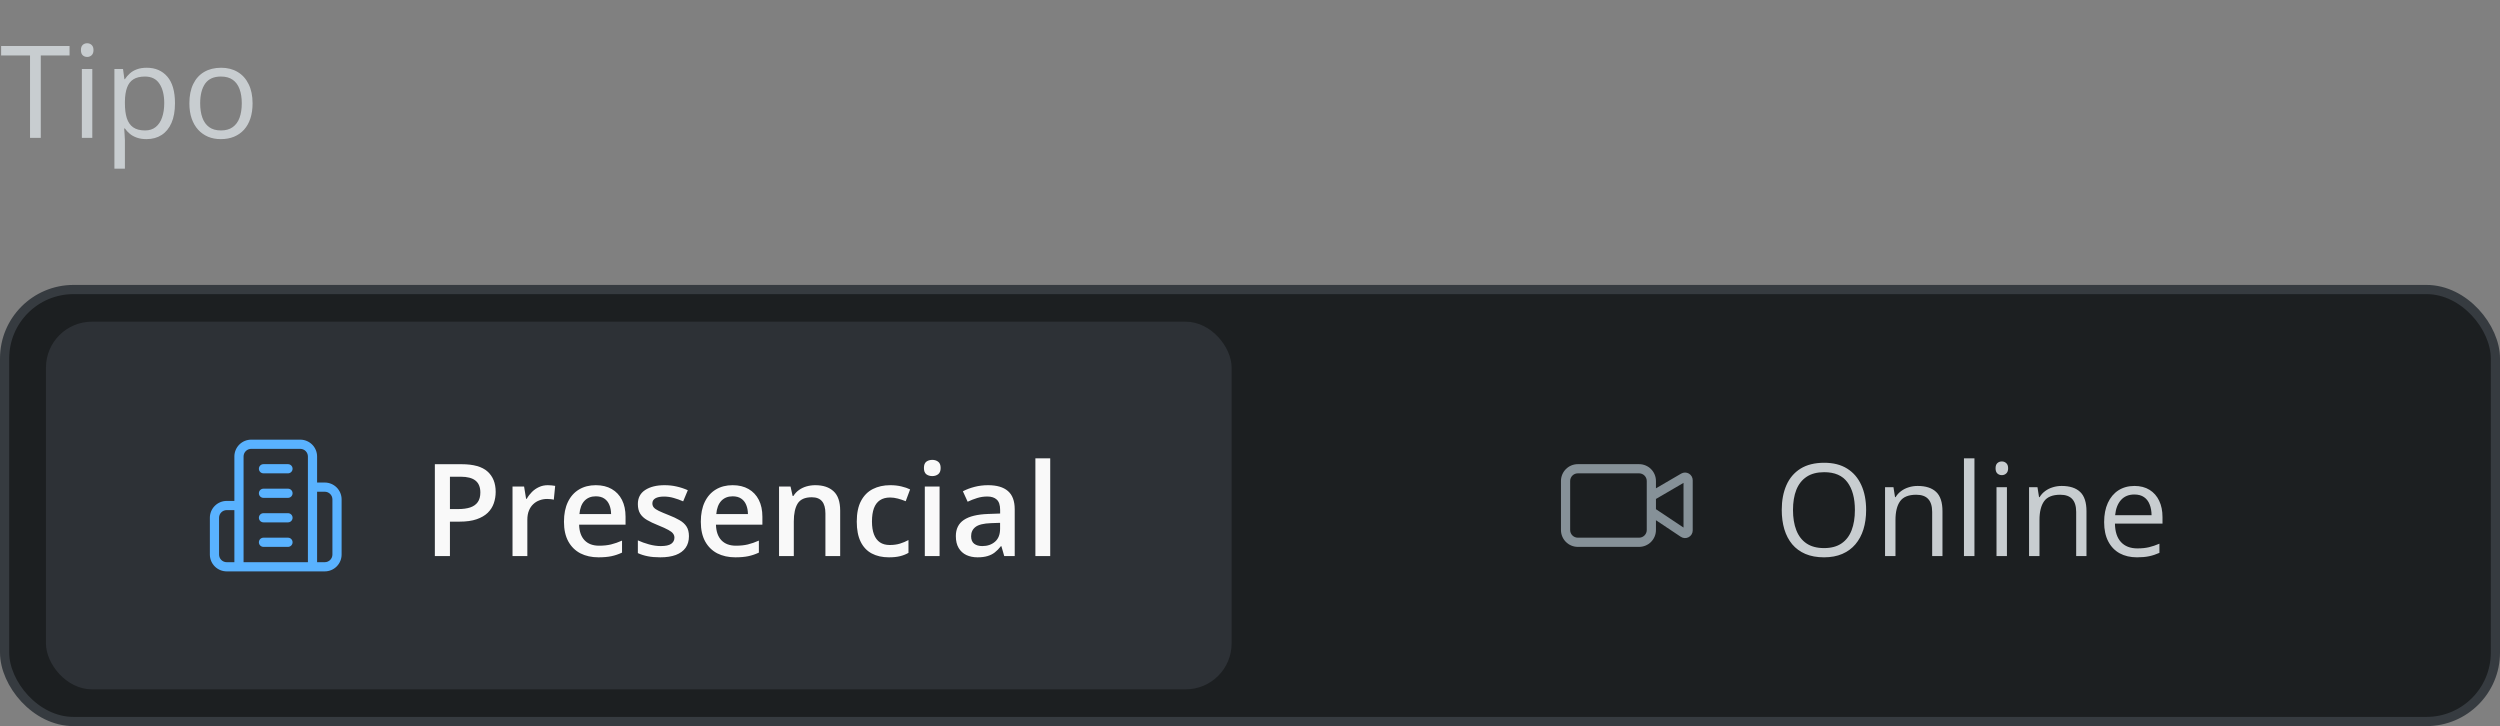 <svg width="272" height="79" viewBox="0 0 272 79" fill="none" xmlns="http://www.w3.org/2000/svg">
<rect x="0" y="0" width="272" height="79" fill="#808080" stroke="none"/>
<path d="M4.437 15H3.268V6.031H0.123V5.006H7.567V6.031H4.437V15ZM10.042 7.508V15H8.907V7.508H10.042ZM9.488 4.705C9.675 4.705 9.835 4.767 9.967 4.89C10.104 5.008 10.172 5.195 10.172 5.45C10.172 5.701 10.104 5.888 9.967 6.011C9.835 6.134 9.675 6.195 9.488 6.195C9.292 6.195 9.128 6.134 8.996 6.011C8.868 5.888 8.805 5.701 8.805 5.45C8.805 5.195 8.868 5.008 8.996 4.89C9.128 4.767 9.292 4.705 9.488 4.705ZM15.969 7.371C16.903 7.371 17.648 7.692 18.204 8.335C18.76 8.978 19.038 9.944 19.038 11.233C19.038 12.086 18.91 12.801 18.655 13.38C18.4 13.959 18.04 14.396 17.575 14.692C17.115 14.989 16.57 15.137 15.941 15.137C15.545 15.137 15.196 15.084 14.896 14.979C14.595 14.875 14.337 14.733 14.123 14.556C13.909 14.378 13.731 14.184 13.59 13.975H13.508C13.521 14.152 13.537 14.367 13.556 14.617C13.579 14.868 13.59 15.087 13.59 15.273V18.35H12.448V7.508H13.385L13.535 8.615H13.59C13.736 8.387 13.913 8.18 14.123 7.993C14.333 7.802 14.588 7.651 14.889 7.542C15.194 7.428 15.554 7.371 15.969 7.371ZM15.771 8.328C15.251 8.328 14.832 8.428 14.513 8.629C14.198 8.829 13.968 9.13 13.822 9.531C13.676 9.928 13.599 10.427 13.59 11.028V11.247C13.59 11.88 13.658 12.416 13.795 12.854C13.936 13.291 14.166 13.624 14.485 13.852C14.809 14.079 15.242 14.193 15.784 14.193C16.249 14.193 16.636 14.068 16.946 13.817C17.256 13.567 17.486 13.218 17.637 12.771C17.792 12.32 17.869 11.803 17.869 11.22C17.869 10.336 17.696 9.634 17.35 9.114C17.008 8.59 16.481 8.328 15.771 8.328ZM27.48 11.24C27.48 11.855 27.401 12.405 27.241 12.888C27.082 13.371 26.852 13.779 26.551 14.111C26.25 14.444 25.885 14.699 25.457 14.877C25.033 15.05 24.552 15.137 24.015 15.137C23.513 15.137 23.053 15.05 22.634 14.877C22.219 14.699 21.859 14.444 21.554 14.111C21.253 13.779 21.018 13.371 20.85 12.888C20.686 12.405 20.604 11.855 20.604 11.24C20.604 10.42 20.742 9.723 21.02 9.148C21.299 8.57 21.695 8.13 22.21 7.829C22.73 7.524 23.347 7.371 24.062 7.371C24.746 7.371 25.343 7.524 25.854 7.829C26.369 8.134 26.767 8.576 27.05 9.155C27.337 9.729 27.48 10.425 27.48 11.24ZM21.779 11.24C21.779 11.842 21.859 12.364 22.019 12.806C22.178 13.248 22.424 13.589 22.757 13.831C23.09 14.073 23.518 14.193 24.042 14.193C24.561 14.193 24.988 14.073 25.32 13.831C25.658 13.589 25.906 13.248 26.065 12.806C26.225 12.364 26.305 11.842 26.305 11.24C26.305 10.643 26.225 10.128 26.065 9.695C25.906 9.258 25.66 8.921 25.327 8.684C24.994 8.447 24.564 8.328 24.035 8.328C23.256 8.328 22.684 8.586 22.319 9.101C21.959 9.616 21.779 10.329 21.779 11.24Z" fill="#C8CDD0"/>
<rect x="0.5" y="31.5" width="271" height="47" rx="7.5" fill="#1C1F21"/>
<rect x="0.5" y="31.5" width="271" height="47" rx="7.5" stroke="#363B40"/>
<rect x="5" y="35" width="129" height="40" rx="5" fill="#2D3136"/>
<g clip-path="url(#clip0_2126_1191)">
<path fill-rule="evenodd" clip-rule="evenodd" d="M27.333 48.834C27.112 48.834 26.9 48.921 26.744 49.078C26.588 49.234 26.5 49.446 26.5 49.667V61.167H33.5V49.667C33.5 49.446 33.412 49.234 33.256 49.078C33.1 48.921 32.888 48.834 32.667 48.834H27.333ZM34.5 52.5V49.667C34.5 49.181 34.307 48.714 33.963 48.37C33.619 48.027 33.153 47.834 32.667 47.834H27.333C26.847 47.834 26.381 48.027 26.037 48.37C25.693 48.714 25.5 49.181 25.5 49.667V54.5H24.667C24.18 54.5 23.714 54.693 23.37 55.037C23.026 55.381 22.833 55.847 22.833 56.334V60.334C22.833 60.82 23.026 61.286 23.37 61.63C23.714 61.974 24.18 62.167 24.667 62.167H35.333C35.819 62.167 36.286 61.974 36.63 61.63C36.973 61.286 37.167 60.82 37.167 60.334V54.334C37.167 53.847 36.973 53.381 36.63 53.037C36.286 52.693 35.819 52.5 35.333 52.5H34.5ZM34.5 53.5V61.167H35.333C35.554 61.167 35.766 61.079 35.922 60.923C36.079 60.767 36.167 60.554 36.167 60.334V54.334C36.167 54.112 36.079 53.901 35.922 53.744C35.766 53.588 35.554 53.5 35.333 53.5H34.5ZM25.5 55.5H24.667C24.446 55.5 24.234 55.588 24.077 55.744C23.921 55.901 23.833 56.112 23.833 56.334V60.334C23.833 60.554 23.921 60.767 24.077 60.923C24.234 61.079 24.446 61.167 24.667 61.167H25.5V55.5ZM28.167 51C28.167 50.724 28.39 50.5 28.667 50.5H31.333C31.609 50.5 31.833 50.724 31.833 51C31.833 51.276 31.609 51.5 31.333 51.5H28.667C28.39 51.5 28.167 51.276 28.167 51ZM28.167 53.667C28.167 53.391 28.39 53.167 28.667 53.167H31.333C31.609 53.167 31.833 53.391 31.833 53.667C31.833 53.943 31.609 54.167 31.333 54.167H28.667C28.39 54.167 28.167 53.943 28.167 53.667ZM28.167 56.334C28.167 56.057 28.39 55.834 28.667 55.834H31.333C31.609 55.834 31.833 56.057 31.833 56.334C31.833 56.61 31.609 56.834 31.333 56.834H28.667C28.39 56.834 28.167 56.61 28.167 56.334ZM28.167 59C28.167 58.724 28.39 58.5 28.667 58.5H31.333C31.609 58.5 31.833 58.724 31.833 59C31.833 59.276 31.609 59.5 31.333 59.5H28.667C28.39 59.5 28.167 59.276 28.167 59Z" fill="#59B2FF"/>
</g>
<path d="M50.218 50.506C51.508 50.506 52.449 50.77 53.041 51.299C53.633 51.828 53.93 52.568 53.93 53.52C53.93 53.953 53.861 54.366 53.725 54.758C53.592 55.145 53.374 55.489 53.068 55.79C52.763 56.086 52.36 56.321 51.858 56.494C51.362 56.667 50.749 56.754 50.02 56.754H48.953V60.5H47.312V50.506H50.218ZM50.108 51.866H48.953V55.387H49.849C50.364 55.387 50.801 55.328 51.161 55.209C51.521 55.086 51.795 54.892 51.981 54.628C52.168 54.364 52.262 54.015 52.262 53.582C52.262 53.003 52.086 52.573 51.735 52.29C51.389 52.008 50.847 51.866 50.108 51.866ZM59.597 52.789C59.724 52.789 59.863 52.796 60.014 52.81C60.164 52.823 60.294 52.842 60.403 52.864L60.253 54.368C60.157 54.341 60.039 54.32 59.898 54.307C59.761 54.293 59.638 54.286 59.528 54.286C59.241 54.286 58.968 54.334 58.708 54.43C58.448 54.521 58.218 54.662 58.018 54.853C57.817 55.04 57.66 55.275 57.546 55.558C57.432 55.84 57.375 56.168 57.375 56.542V60.5H55.762V52.933H57.02L57.238 54.266H57.313C57.464 53.997 57.651 53.751 57.874 53.527C58.097 53.304 58.352 53.126 58.64 52.994C58.931 52.857 59.25 52.789 59.597 52.789ZM64.819 52.789C65.494 52.789 66.073 52.928 66.556 53.206C67.039 53.484 67.41 53.878 67.67 54.389C67.93 54.899 68.06 55.51 68.06 56.221V57.082H63.008C63.026 57.816 63.222 58.381 63.596 58.777C63.974 59.174 64.503 59.372 65.182 59.372C65.665 59.372 66.098 59.327 66.481 59.235C66.868 59.14 67.267 59.001 67.677 58.818V60.124C67.299 60.302 66.913 60.432 66.522 60.514C66.13 60.596 65.66 60.637 65.113 60.637C64.37 60.637 63.717 60.493 63.151 60.206C62.591 59.914 62.151 59.481 61.832 58.907C61.518 58.333 61.36 57.62 61.36 56.768C61.36 55.92 61.504 55.2 61.791 54.607C62.078 54.015 62.481 53.564 63.001 53.254C63.52 52.944 64.127 52.789 64.819 52.789ZM64.819 53.999C64.314 53.999 63.903 54.163 63.589 54.491C63.279 54.819 63.097 55.3 63.042 55.934H66.487C66.483 55.555 66.419 55.22 66.296 54.929C66.177 54.637 65.995 54.409 65.749 54.245C65.507 54.081 65.198 53.999 64.819 53.999ZM74.957 58.34C74.957 58.837 74.836 59.256 74.595 59.598C74.353 59.94 74 60.199 73.535 60.377C73.075 60.55 72.51 60.637 71.84 60.637C71.311 60.637 70.856 60.598 70.473 60.52C70.094 60.448 69.737 60.334 69.399 60.179V58.791C69.759 58.96 70.163 59.105 70.609 59.228C71.061 59.352 71.487 59.413 71.888 59.413C72.416 59.413 72.797 59.331 73.029 59.167C73.262 58.998 73.378 58.775 73.378 58.497C73.378 58.333 73.33 58.187 73.234 58.06C73.143 57.927 72.97 57.793 72.715 57.656C72.464 57.515 72.095 57.346 71.607 57.15C71.129 56.959 70.726 56.768 70.397 56.576C70.069 56.385 69.821 56.155 69.652 55.886C69.484 55.612 69.399 55.264 69.399 54.84C69.399 54.17 69.664 53.662 70.192 53.315C70.726 52.965 71.43 52.789 72.305 52.789C72.769 52.789 73.207 52.837 73.617 52.933C74.032 53.024 74.438 53.158 74.834 53.336L74.328 54.546C73.986 54.395 73.642 54.273 73.296 54.177C72.954 54.077 72.606 54.026 72.25 54.026C71.835 54.026 71.519 54.09 71.3 54.218C71.086 54.345 70.978 54.528 70.978 54.765C70.978 54.942 71.031 55.093 71.136 55.216C71.241 55.339 71.421 55.462 71.676 55.585C71.936 55.708 72.296 55.861 72.756 56.043C73.207 56.216 73.597 56.398 73.925 56.59C74.257 56.777 74.513 57.007 74.69 57.28C74.868 57.554 74.957 57.907 74.957 58.34ZM79.708 52.789C80.382 52.789 80.961 52.928 81.444 53.206C81.927 53.484 82.299 53.878 82.559 54.389C82.818 54.899 82.948 55.51 82.948 56.221V57.082H77.897C77.915 57.816 78.111 58.381 78.484 58.777C78.863 59.174 79.391 59.372 80.07 59.372C80.553 59.372 80.986 59.327 81.369 59.235C81.757 59.14 82.155 59.001 82.565 58.818V60.124C82.187 60.302 81.802 60.432 81.41 60.514C81.018 60.596 80.549 60.637 80.002 60.637C79.259 60.637 78.605 60.493 78.04 60.206C77.48 59.914 77.04 59.481 76.721 58.907C76.406 58.333 76.249 57.62 76.249 56.768C76.249 55.92 76.393 55.2 76.68 54.607C76.967 54.015 77.37 53.564 77.89 53.254C78.409 52.944 79.015 52.789 79.708 52.789ZM79.708 53.999C79.202 53.999 78.792 54.163 78.478 54.491C78.168 54.819 77.985 55.3 77.931 55.934H81.376C81.371 55.555 81.308 55.22 81.185 54.929C81.066 54.637 80.884 54.409 80.638 54.245C80.396 54.081 80.086 53.999 79.708 53.999ZM88.704 52.789C89.556 52.789 90.219 53.01 90.693 53.452C91.172 53.89 91.411 54.594 91.411 55.565V60.5H89.805V55.865C89.805 55.277 89.684 54.838 89.442 54.546C89.201 54.25 88.827 54.102 88.321 54.102C87.588 54.102 87.077 54.327 86.79 54.778C86.507 55.23 86.366 55.883 86.366 56.74V60.5H84.76V52.933H86.011L86.236 53.958H86.325C86.489 53.694 86.692 53.477 86.934 53.309C87.18 53.135 87.453 53.005 87.754 52.919C88.059 52.832 88.376 52.789 88.704 52.789ZM96.709 60.637C95.993 60.637 95.374 60.498 94.85 60.22C94.326 59.942 93.922 59.516 93.64 58.941C93.357 58.367 93.216 57.638 93.216 56.754C93.216 55.833 93.371 55.081 93.681 54.498C93.991 53.915 94.419 53.484 94.966 53.206C95.517 52.928 96.148 52.789 96.859 52.789C97.311 52.789 97.718 52.835 98.083 52.926C98.452 53.012 98.764 53.12 99.019 53.247L98.541 54.532C98.263 54.418 97.978 54.323 97.686 54.245C97.395 54.168 97.115 54.129 96.846 54.129C96.404 54.129 96.034 54.227 95.738 54.423C95.447 54.619 95.228 54.91 95.082 55.298C94.941 55.685 94.87 56.166 94.87 56.74C94.87 57.296 94.943 57.766 95.089 58.148C95.235 58.527 95.451 58.814 95.738 59.01C96.025 59.201 96.379 59.297 96.798 59.297C97.213 59.297 97.584 59.247 97.912 59.147C98.24 59.046 98.55 58.916 98.842 58.757V60.151C98.555 60.315 98.247 60.436 97.919 60.514C97.591 60.596 97.188 60.637 96.709 60.637ZM102.226 52.933V60.5H100.619V52.933H102.226ZM101.433 50.034C101.679 50.034 101.891 50.1 102.068 50.232C102.251 50.365 102.342 50.592 102.342 50.916C102.342 51.235 102.251 51.463 102.068 51.6C101.891 51.732 101.679 51.798 101.433 51.798C101.177 51.798 100.961 51.732 100.783 51.6C100.61 51.463 100.523 51.235 100.523 50.916C100.523 50.592 100.61 50.365 100.783 50.232C100.961 50.1 101.177 50.034 101.433 50.034ZM107.496 52.789C108.453 52.789 109.175 53.001 109.663 53.425C110.155 53.849 110.401 54.509 110.401 55.407V60.5H109.26L108.952 59.427H108.897C108.683 59.7 108.462 59.926 108.234 60.103C108.007 60.281 107.742 60.413 107.441 60.5C107.145 60.591 106.783 60.637 106.354 60.637C105.903 60.637 105.5 60.555 105.145 60.391C104.789 60.222 104.509 59.967 104.304 59.625C104.099 59.283 103.996 58.85 103.996 58.326C103.996 57.547 104.285 56.961 104.864 56.569C105.448 56.177 106.327 55.961 107.503 55.92L108.815 55.872V55.476C108.815 54.952 108.692 54.578 108.446 54.355C108.205 54.131 107.863 54.02 107.421 54.02C107.043 54.02 106.676 54.074 106.32 54.184C105.965 54.293 105.618 54.427 105.281 54.587L104.762 53.452C105.131 53.256 105.55 53.097 106.02 52.974C106.493 52.851 106.986 52.789 107.496 52.789ZM108.809 56.884L107.831 56.918C107.029 56.945 106.466 57.082 106.143 57.328C105.819 57.574 105.657 57.911 105.657 58.34C105.657 58.714 105.769 58.987 105.992 59.16C106.215 59.329 106.509 59.413 106.874 59.413C107.43 59.413 107.89 59.256 108.255 58.941C108.624 58.622 108.809 58.155 108.809 57.54V56.884ZM114.264 60.5H112.65V49.863H114.264V60.5Z" fill="#F9F9F9"/>
<path fill-rule="evenodd" clip-rule="evenodd" d="M171.667 51.5C171.206 51.5 170.833 51.873 170.833 52.333V57.667C170.833 58.127 171.206 58.5 171.667 58.5H178.333C178.793 58.5 179.167 58.127 179.167 57.667V55.673C179.167 55.669 179.167 55.664 179.167 55.659V54.01C179.166 54.004 179.166 53.998 179.167 53.991V52.333C179.167 51.873 178.793 51.5 178.333 51.5H171.667ZM180.167 53.129V52.333C180.167 51.321 179.346 50.5 178.333 50.5H171.667C170.654 50.5 169.833 51.321 169.833 52.333V57.667C169.833 58.679 170.654 59.5 171.667 59.5H178.333C179.346 59.5 180.167 58.679 180.167 57.667V56.601L182.872 58.404C182.997 58.488 183.143 58.536 183.293 58.543C183.444 58.55 183.594 58.516 183.727 58.445C183.859 58.374 183.971 58.268 184.048 58.139C184.126 58.01 184.167 57.862 184.167 57.711V52.247C184.167 52.247 184.167 52.247 184.167 52.247C184.167 52.1 184.128 51.956 184.055 51.829C183.981 51.702 183.875 51.597 183.748 51.524C183.621 51.451 183.477 51.413 183.33 51.413C183.184 51.414 183.04 51.453 182.913 51.527L180.167 53.129ZM180.167 54.287V55.399L183.167 57.399V52.537L180.167 54.287Z" fill="#869198"/>
<path d="M203.035 55.489C203.035 56.259 202.937 56.961 202.741 57.595C202.545 58.224 202.254 58.766 201.866 59.222C201.483 59.673 201.007 60.022 200.438 60.268C199.868 60.514 199.207 60.637 198.455 60.637C197.68 60.637 197.004 60.514 196.425 60.268C195.851 60.022 195.372 59.671 194.989 59.215C194.611 58.759 194.326 58.215 194.135 57.581C193.948 56.948 193.854 56.246 193.854 55.476C193.854 54.455 194.023 53.559 194.36 52.789C194.698 52.019 195.208 51.42 195.892 50.991C196.58 50.563 197.441 50.349 198.476 50.349C199.465 50.349 200.296 50.56 200.971 50.984C201.65 51.408 202.162 52.005 202.509 52.775C202.86 53.541 203.035 54.446 203.035 55.489ZM195.078 55.489C195.078 56.337 195.199 57.071 195.44 57.69C195.682 58.31 196.051 58.789 196.548 59.126C197.049 59.463 197.685 59.632 198.455 59.632C199.23 59.632 199.863 59.463 200.355 59.126C200.852 58.789 201.219 58.31 201.456 57.69C201.693 57.071 201.812 56.337 201.812 55.489C201.812 54.2 201.54 53.192 200.998 52.468C200.46 51.739 199.619 51.374 198.476 51.374C197.701 51.374 197.063 51.54 196.562 51.873C196.06 52.206 195.687 52.68 195.44 53.295C195.199 53.906 195.078 54.637 195.078 55.489ZM208.641 52.871C209.529 52.871 210.201 53.09 210.657 53.527C211.113 53.96 211.341 54.658 211.341 55.619V60.5H210.22V55.694C210.22 55.07 210.076 54.603 209.789 54.293C209.507 53.983 209.071 53.828 208.483 53.828C207.654 53.828 207.071 54.063 206.733 54.532C206.396 55.002 206.228 55.683 206.228 56.576V60.5H205.093V53.008H206.009L206.18 54.088H206.241C206.401 53.824 206.604 53.602 206.85 53.425C207.096 53.242 207.371 53.106 207.677 53.015C207.982 52.919 208.303 52.871 208.641 52.871ZM214.82 60.5H213.679V49.863H214.82V60.5ZM218.354 53.008V60.5H217.22V53.008H218.354ZM217.801 50.205C217.988 50.205 218.147 50.267 218.279 50.39C218.416 50.508 218.484 50.695 218.484 50.95C218.484 51.201 218.416 51.388 218.279 51.511C218.147 51.634 217.988 51.695 217.801 51.695C217.605 51.695 217.441 51.634 217.309 51.511C217.181 51.388 217.117 51.201 217.117 50.95C217.117 50.695 217.181 50.508 217.309 50.39C217.441 50.267 217.605 50.205 217.801 50.205ZM224.309 52.871C225.197 52.871 225.869 53.09 226.325 53.527C226.781 53.96 227.009 54.658 227.009 55.619V60.5H225.888V55.694C225.888 55.07 225.744 54.603 225.457 54.293C225.174 53.983 224.739 53.828 224.151 53.828C223.322 53.828 222.739 54.063 222.401 54.532C222.064 55.002 221.896 55.683 221.896 56.576V60.5H220.761V53.008H221.677L221.848 54.088H221.909C222.069 53.824 222.271 53.602 222.518 53.425C222.764 53.242 223.039 53.106 223.345 53.015C223.65 52.919 223.971 52.871 224.309 52.871ZM232.231 52.871C232.869 52.871 233.416 53.012 233.872 53.295C234.328 53.578 234.676 53.974 234.918 54.484C235.16 54.99 235.28 55.583 235.28 56.262V56.966H230.105C230.119 57.845 230.338 58.515 230.762 58.976C231.186 59.436 231.783 59.666 232.553 59.666C233.027 59.666 233.446 59.623 233.811 59.536C234.175 59.45 234.553 59.322 234.945 59.153V60.151C234.567 60.32 234.191 60.443 233.817 60.52C233.448 60.598 233.011 60.637 232.505 60.637C231.785 60.637 231.156 60.491 230.618 60.199C230.085 59.903 229.67 59.47 229.374 58.9C229.078 58.331 228.93 57.633 228.93 56.809C228.93 56.002 229.064 55.305 229.333 54.717C229.606 54.124 229.989 53.669 230.481 53.35C230.978 53.031 231.562 52.871 232.231 52.871ZM232.218 53.801C231.612 53.801 231.129 53.999 230.769 54.395C230.409 54.792 230.194 55.346 230.126 56.057H234.091C234.086 55.61 234.016 55.218 233.879 54.881C233.747 54.539 233.544 54.275 233.271 54.088C232.997 53.897 232.646 53.801 232.218 53.801Z" fill="#C8CDD0"/>
<defs>
<clipPath id="clip0_2126_1191">
<rect width="16" height="16" fill="white" transform="translate(22 47)"/>
</clipPath>
</defs>
</svg>
